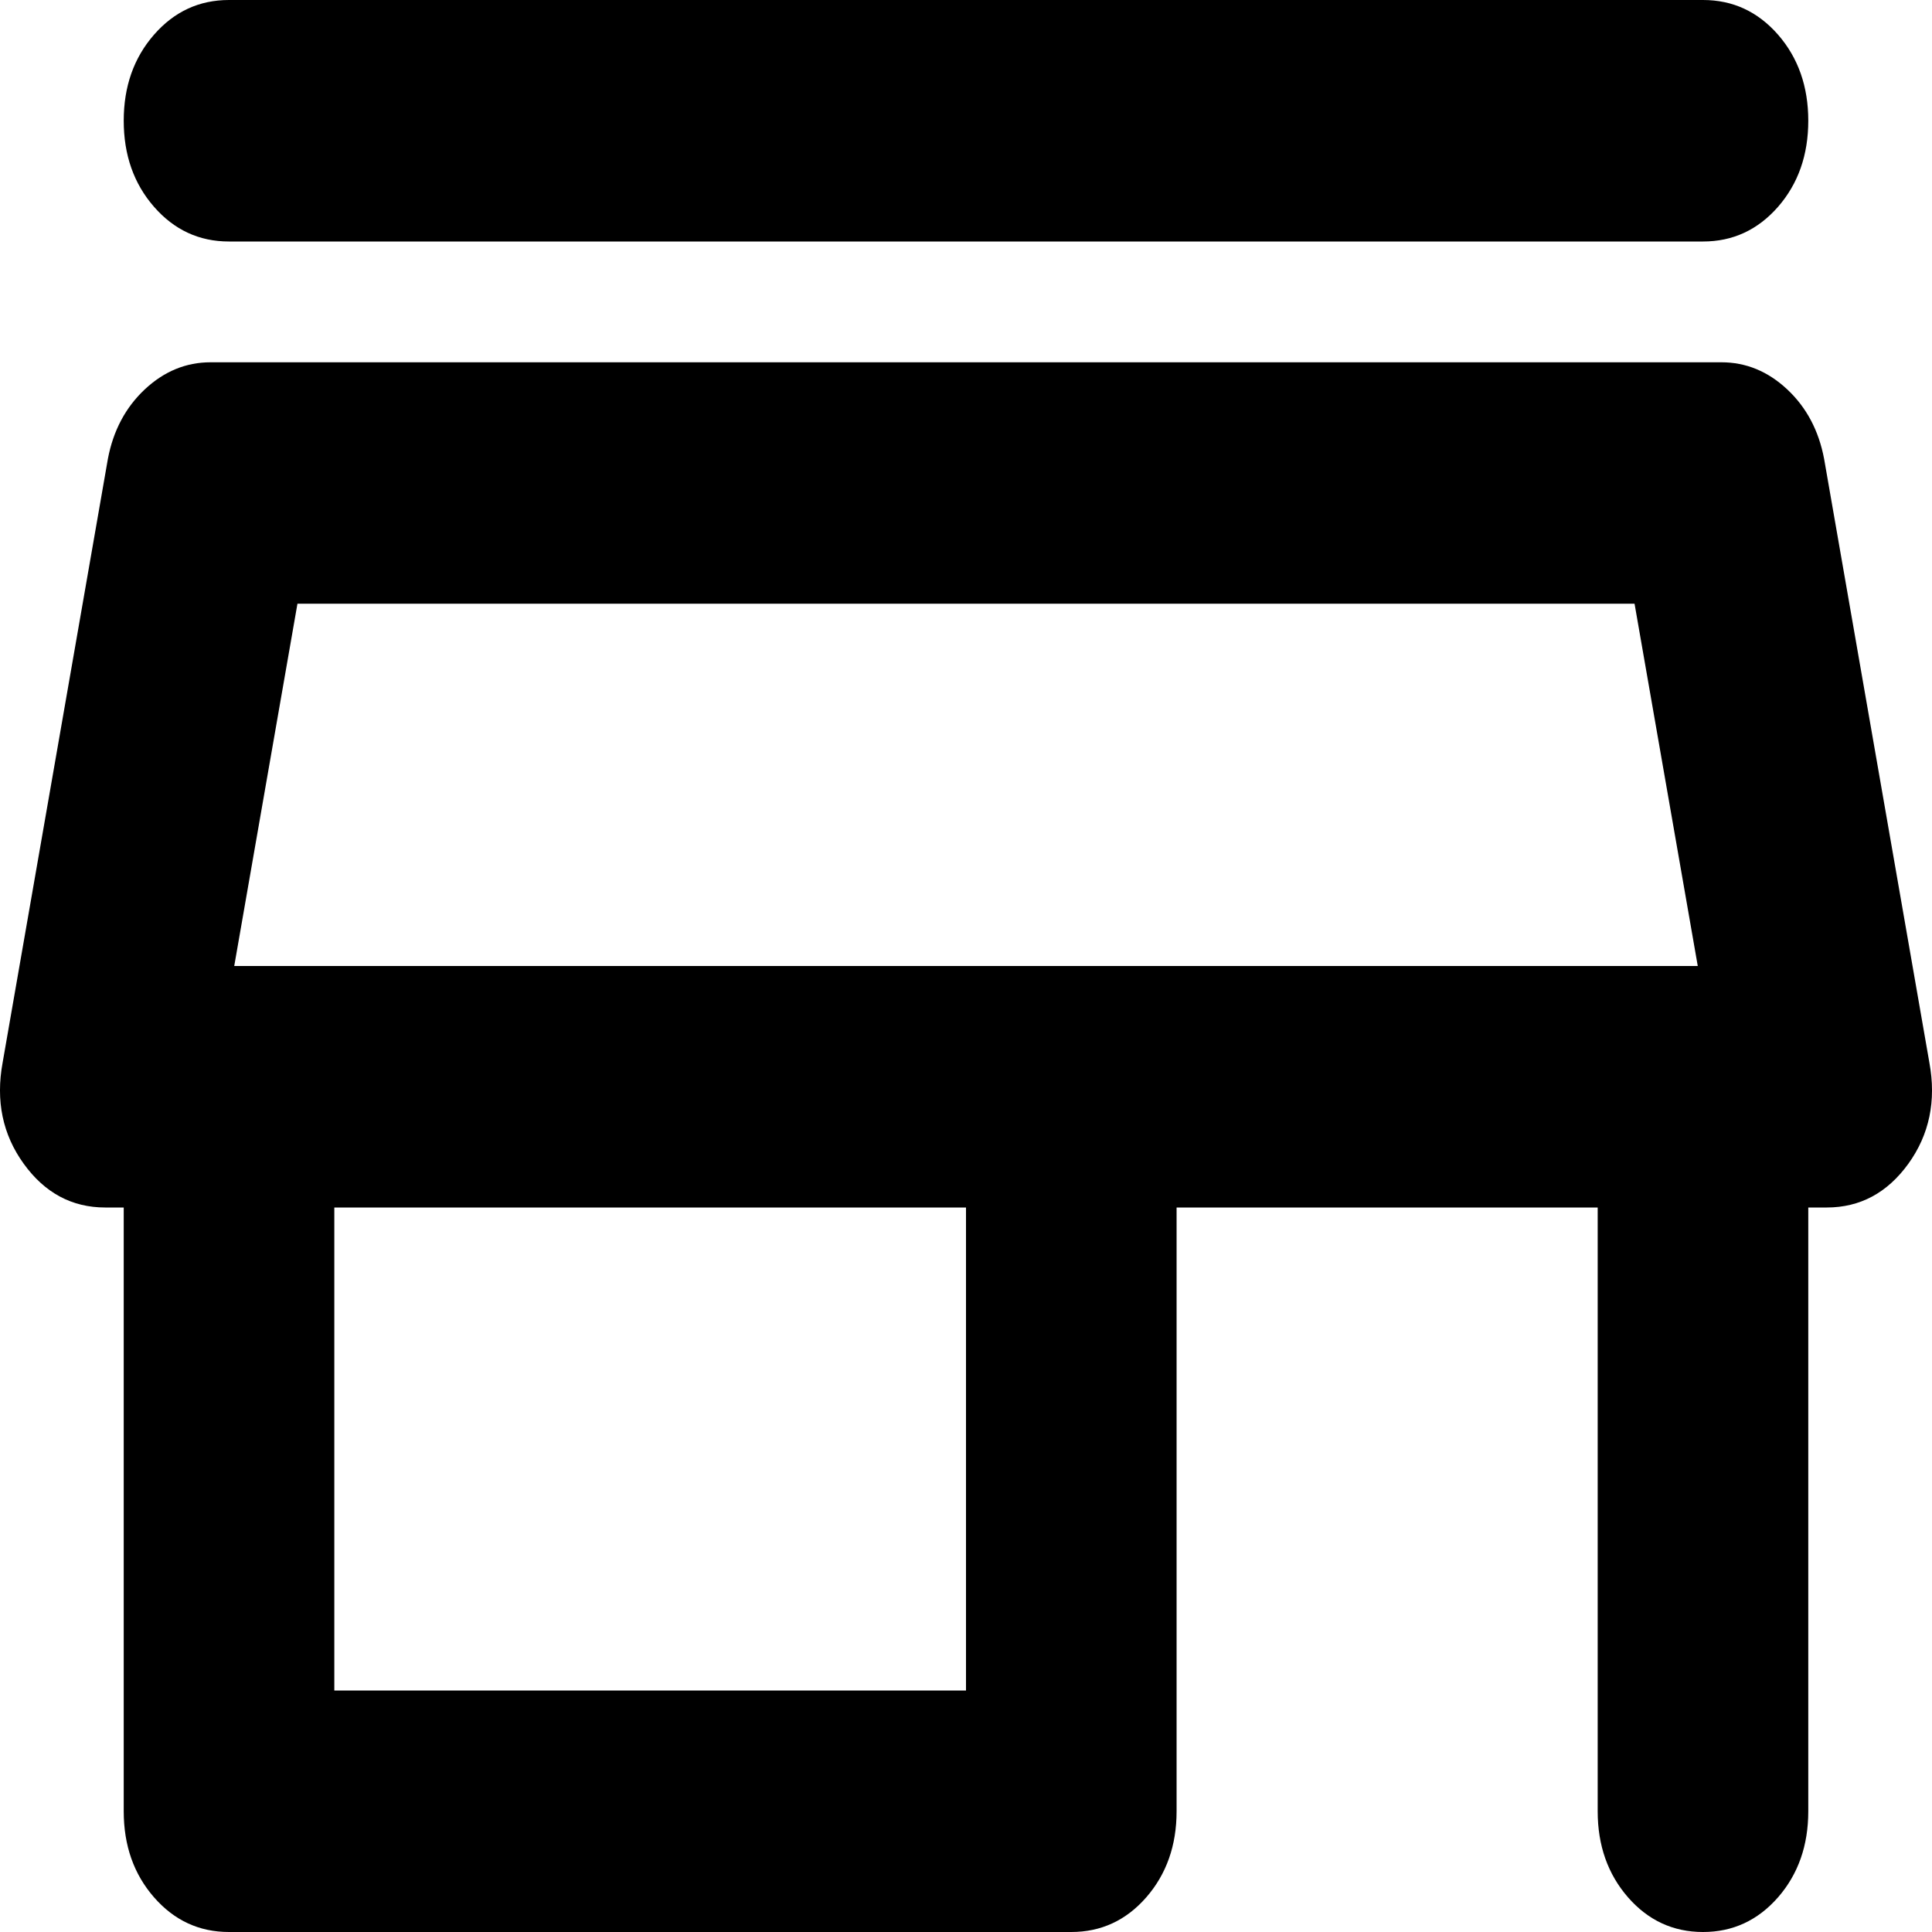 <svg width="25" height="25" viewBox="0 0 25 25" fill="none" xmlns="http://www.w3.org/2000/svg">
<path d="M2.963 3.125C2.577 3.125 2.254 2.975 1.993 2.676C1.731 2.376 1.601 2.005 1.601 1.562C1.601 1.12 1.731 0.749 1.993 0.449C2.254 0.15 2.577 0 2.963 0H22.037C22.423 0 22.746 0.15 23.008 0.449C23.269 0.749 23.399 1.12 23.399 1.562C23.399 2.005 23.269 2.376 23.008 2.676C22.746 2.975 22.423 3.125 22.037 3.125H2.963ZM2.963 25C2.577 25 2.254 24.85 1.993 24.551C1.731 24.251 1.601 23.88 1.601 23.438V15.625H1.362C0.931 15.625 0.579 15.436 0.307 15.059C0.034 14.681 -0.057 14.245 0.034 13.75L1.396 5.938C1.465 5.573 1.624 5.273 1.873 5.039C2.123 4.805 2.407 4.688 2.725 4.688H22.275C22.593 4.688 22.877 4.805 23.127 5.039C23.377 5.273 23.535 5.573 23.604 5.938L24.966 13.75C25.057 14.245 24.966 14.681 24.694 15.059C24.421 15.436 24.069 15.625 23.638 15.625H23.399V23.438C23.399 23.88 23.269 24.251 23.008 24.551C22.746 24.85 22.423 25 22.037 25C21.651 25 21.327 24.85 21.066 24.551C20.805 24.251 20.674 23.88 20.674 23.438V15.625H15.225V23.438C15.225 23.88 15.094 24.251 14.833 24.551C14.572 24.85 14.248 25 13.862 25H2.963ZM4.326 21.875H12.5V15.625H4.326V21.875ZM3.031 12.5H21.969L21.151 7.812H3.849L3.031 12.5Z" fill="black"/>
</svg>
